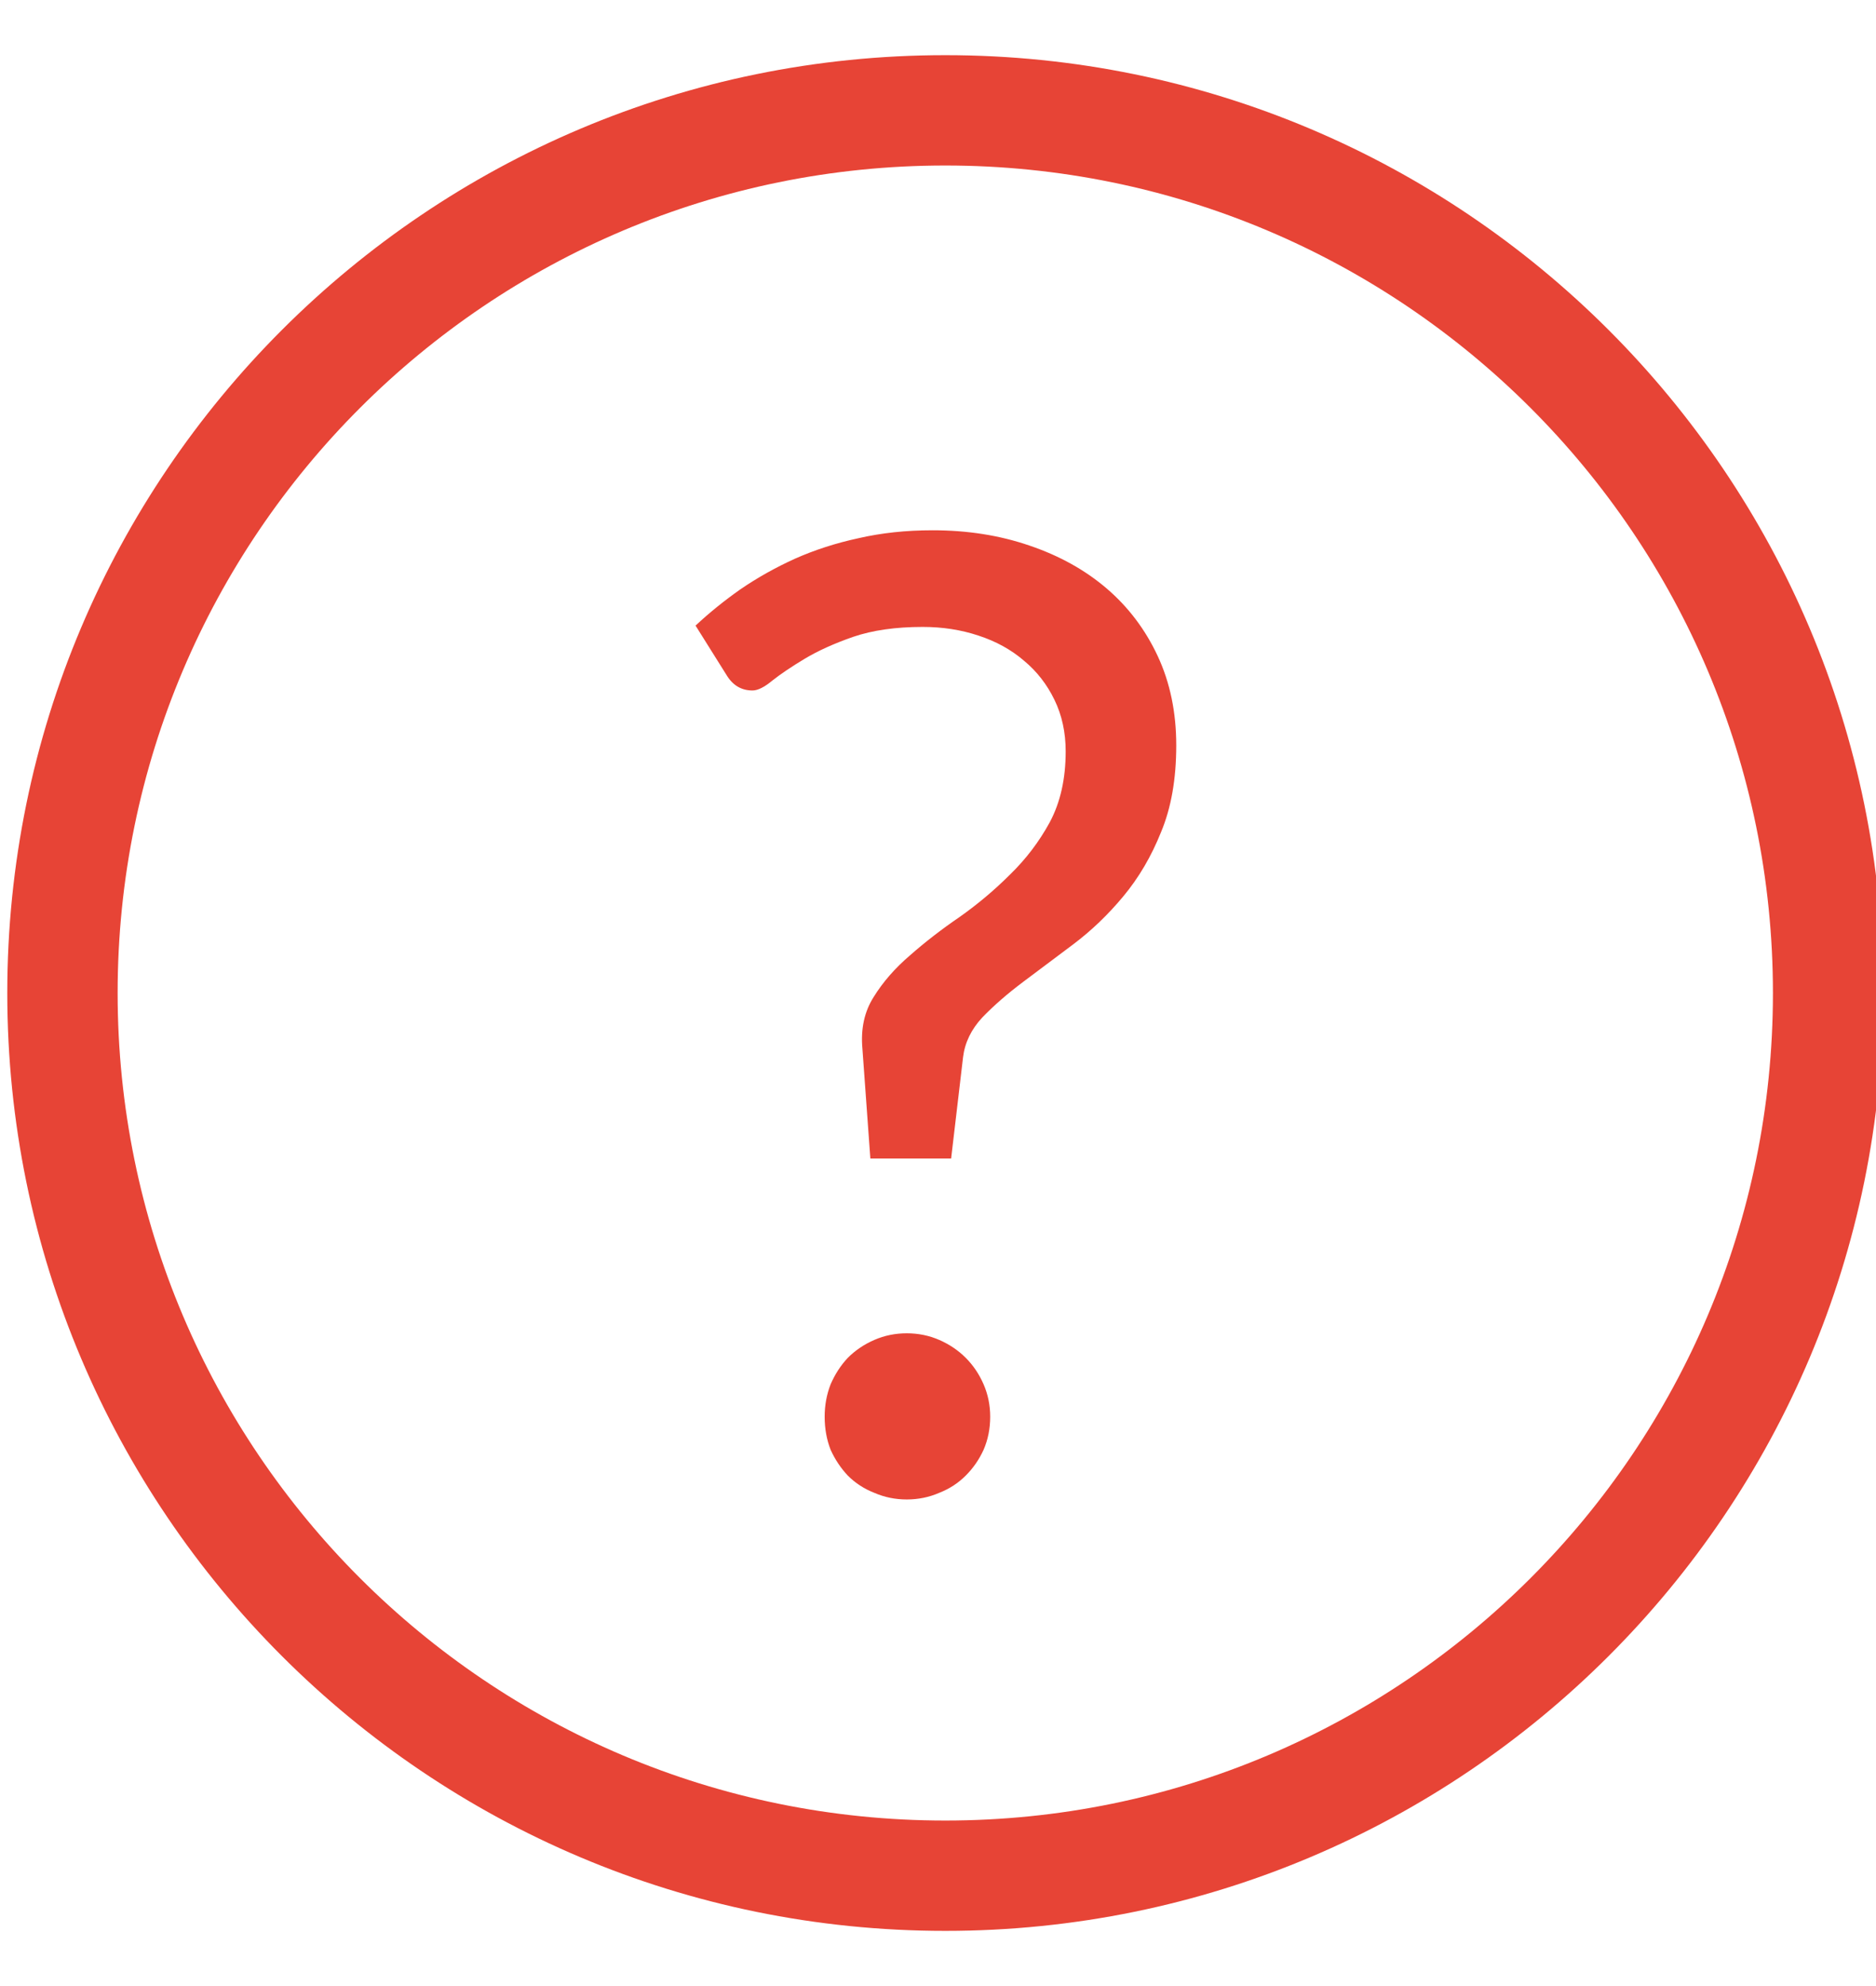 <?xml version="1.0" encoding="utf-8"?>
<svg width="17" height="18" viewBox="0 0 17 18" fill="none" xmlns="http://www.w3.org/2000/svg">
  <path fill-rule="evenodd" clip-rule="evenodd" d="M 8.566 16.5 C 12.708 16.5 16.066 13.142 16.066 9 C 16.066 4.858 12.708 1.5 8.566 1.5 C 4.424 1.5 1.066 4.858 1.066 9 C 1.066 13.142 4.424 16.5 8.566 16.5 Z M 8.566 17.5 C 13.26 17.5 17.066 13.694 17.066 9 C 17.066 4.306 13.26 0.5 8.566 0.5 C 3.871 0.5 0.066 4.306 0.066 9 C 0.066 13.694 3.871 17.5 8.566 17.5 Z" style="fill: rgb(231, 68, 54);"/>
  <path d="M6.303 5.67C6.427 5.554 6.563 5.444 6.711 5.34C6.863 5.236 7.027 5.144 7.203 5.064C7.383 4.984 7.575 4.922 7.779 4.878C7.987 4.83 8.211 4.806 8.451 4.806C8.767 4.806 9.059 4.852 9.327 4.944C9.599 5.036 9.833 5.166 10.029 5.334C10.225 5.502 10.379 5.706 10.491 5.946C10.603 6.186 10.659 6.456 10.659 6.756C10.659 7.06 10.613 7.322 10.521 7.542C10.433 7.762 10.319 7.956 10.179 8.124C10.043 8.288 9.893 8.432 9.729 8.556C9.569 8.676 9.417 8.79 9.273 8.898C9.129 9.006 9.005 9.114 8.901 9.222C8.801 9.33 8.743 9.45 8.727 9.582L8.619 10.5H7.887L7.815 9.504C7.799 9.324 7.833 9.168 7.917 9.036C8.001 8.9 8.111 8.774 8.247 8.658C8.383 8.538 8.533 8.422 8.697 8.31C8.861 8.194 9.013 8.066 9.153 7.926C9.297 7.786 9.417 7.628 9.513 7.452C9.609 7.272 9.657 7.058 9.657 6.81C9.657 6.638 9.623 6.482 9.555 6.342C9.487 6.202 9.395 6.084 9.279 5.988C9.163 5.888 9.025 5.812 8.865 5.76C8.709 5.708 8.541 5.682 8.361 5.682C8.117 5.682 7.907 5.712 7.731 5.772C7.559 5.832 7.413 5.898 7.293 5.97C7.173 6.042 7.075 6.108 6.999 6.168C6.927 6.228 6.867 6.258 6.819 6.258C6.719 6.258 6.641 6.212 6.585 6.12L6.303 5.67ZM7.473 12.84C7.473 12.736 7.491 12.638 7.527 12.546C7.567 12.454 7.619 12.374 7.683 12.306C7.751 12.238 7.831 12.184 7.923 12.144C8.015 12.104 8.113 12.084 8.217 12.084C8.321 12.084 8.419 12.104 8.511 12.144C8.603 12.184 8.683 12.238 8.751 12.306C8.819 12.374 8.873 12.454 8.913 12.546C8.953 12.638 8.973 12.736 8.973 12.84C8.973 12.948 8.953 13.048 8.913 13.14C8.873 13.228 8.819 13.306 8.751 13.374C8.683 13.442 8.603 13.494 8.511 13.53C8.419 13.57 8.321 13.59 8.217 13.59C8.113 13.59 8.015 13.57 7.923 13.53C7.831 13.494 7.751 13.442 7.683 13.374C7.619 13.306 7.567 13.228 7.527 13.14C7.491 13.048 7.473 12.948 7.473 12.84Z" style="fill: rgb(231, 68, 54);"/>
</svg>